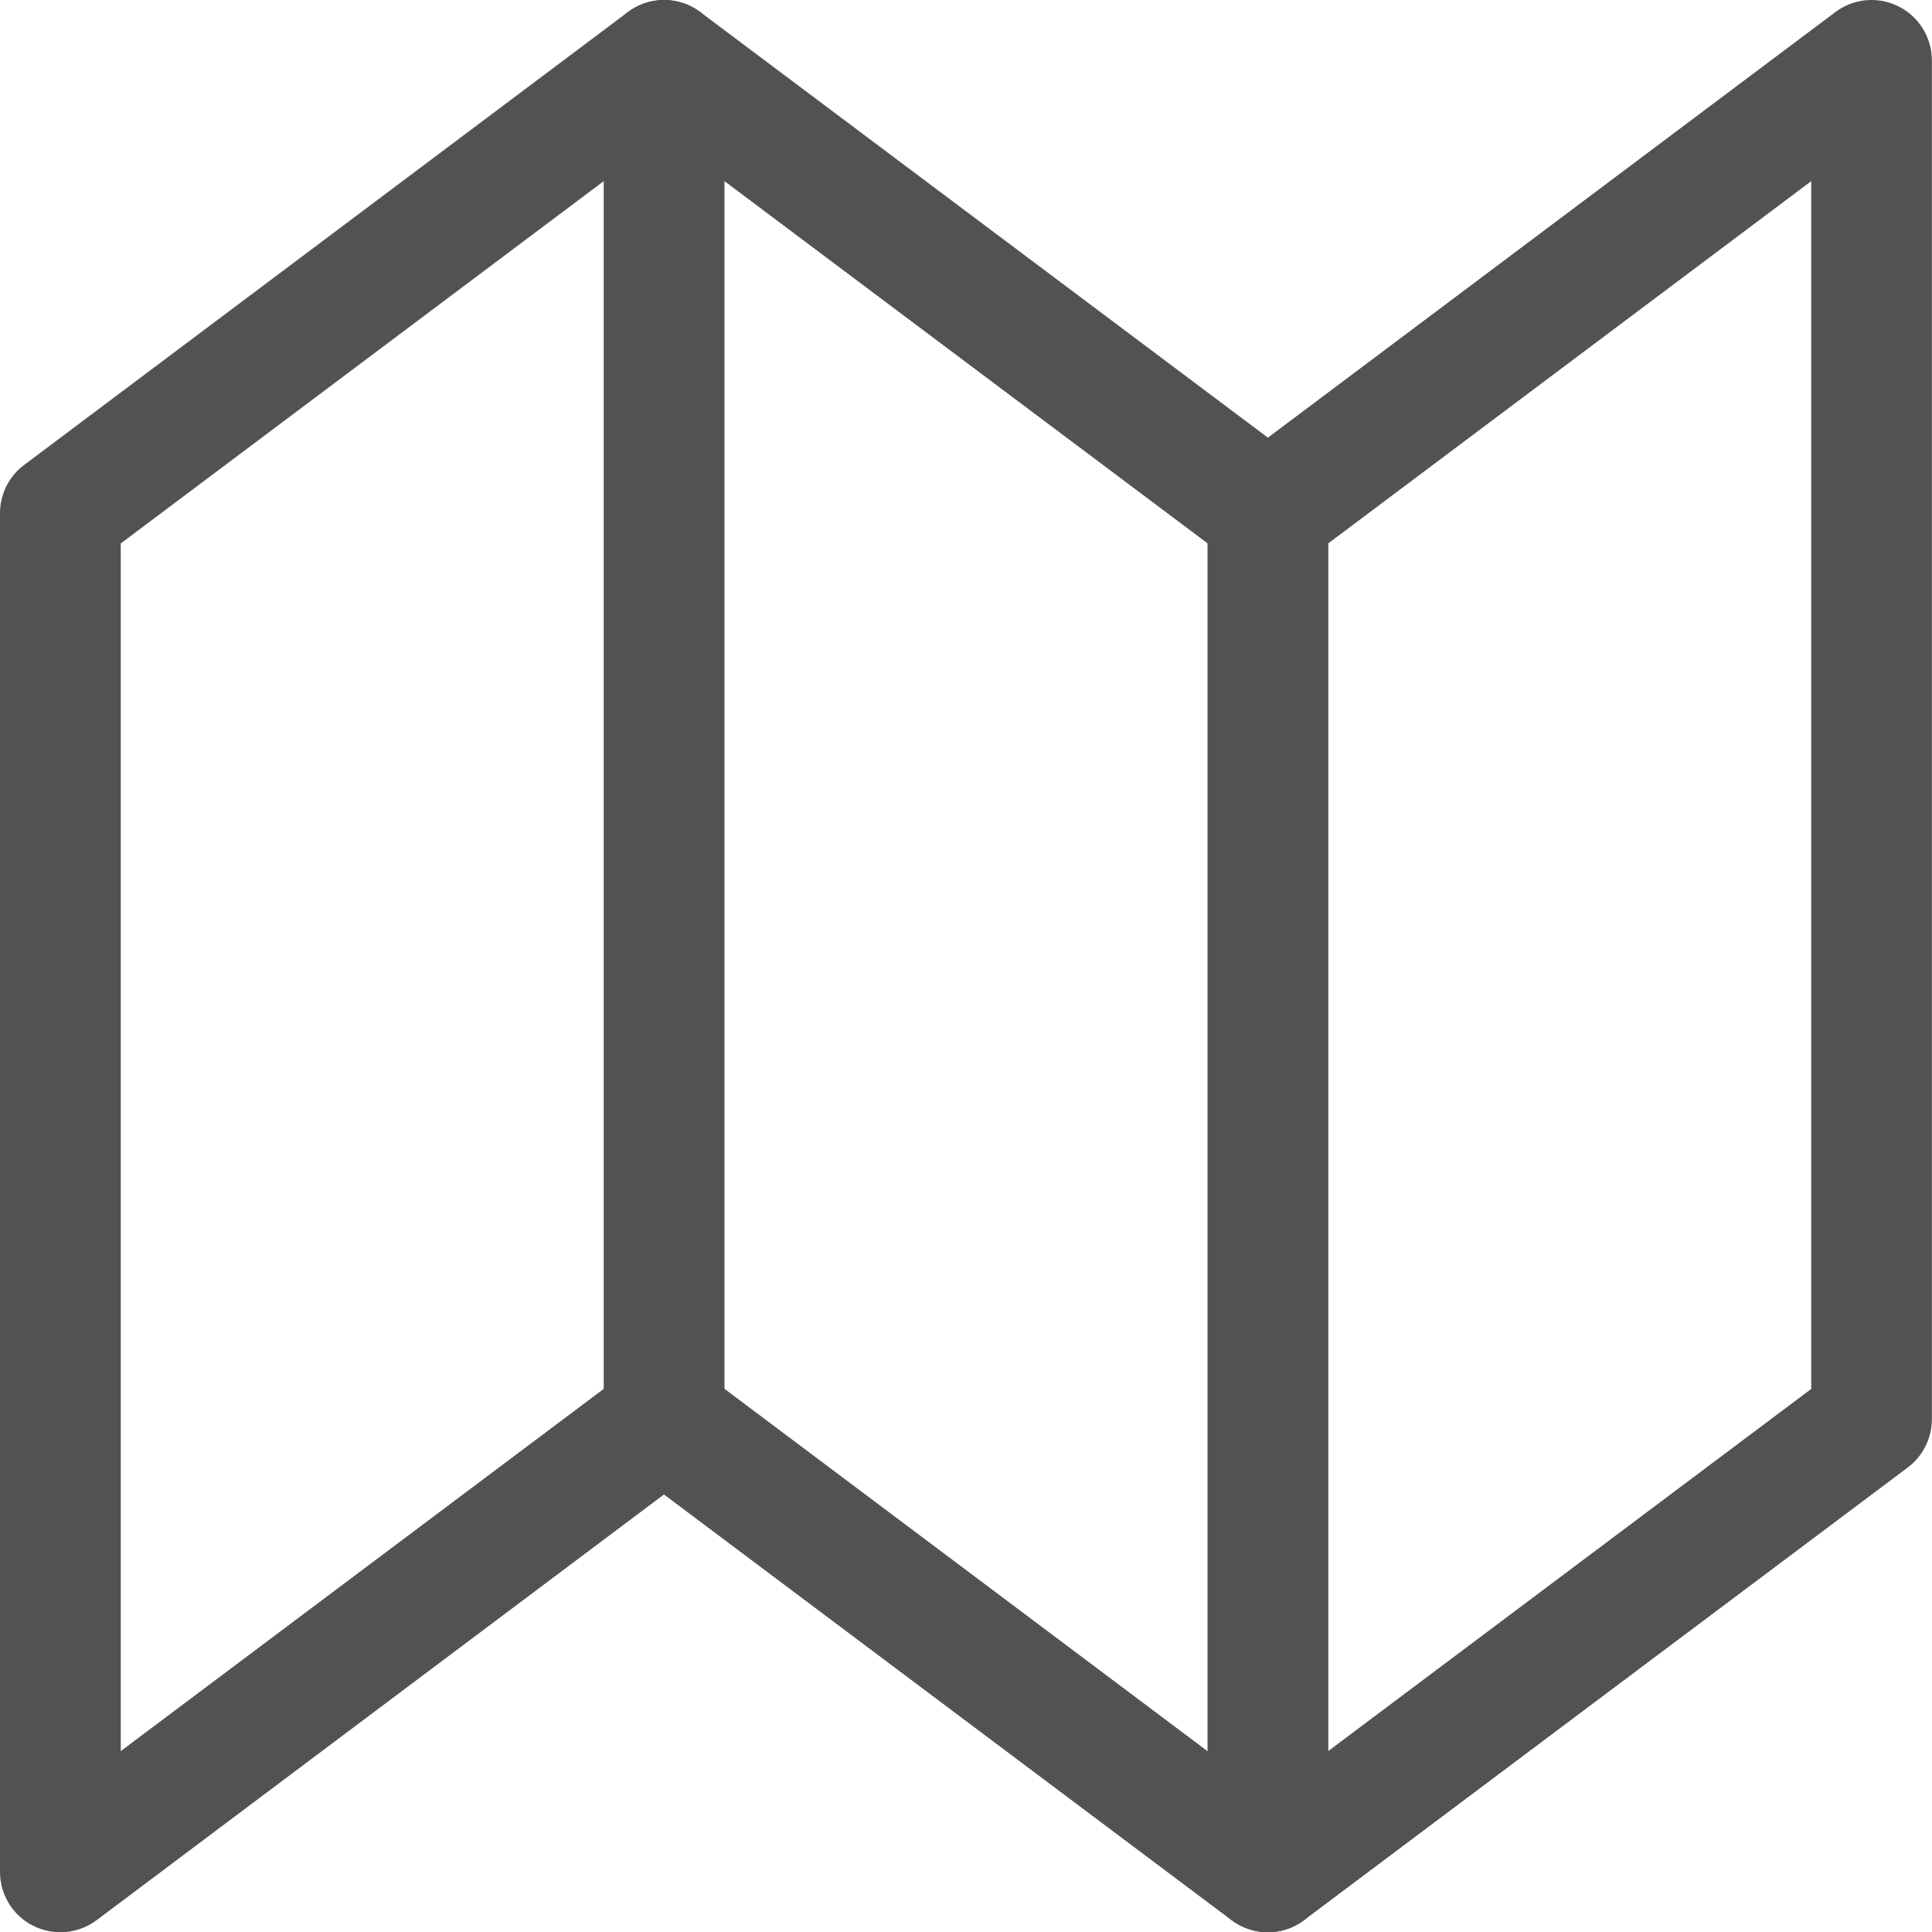 <?xml version="1.0" encoding="utf-8"?>
<!-- Generator: Adobe Illustrator 16.0.0, SVG Export Plug-In . SVG Version: 6.00 Build 0)  -->
<!DOCTYPE svg PUBLIC "-//W3C//DTD SVG 1.1//EN" "http://www.w3.org/Graphics/SVG/1.1/DTD/svg11.dtd">
<svg version="1.1" id="Layer_1" xmlns="http://www.w3.org/2000/svg" xmlns:xlink="http://www.w3.org/1999/xlink" x="0px" y="0px"
	 width="15.998px" height="16px" viewBox="0 0 15.998 16" enable-background="new 0 0 15.998 16" xml:space="preserve">
<g>
	<path fill="#515254" d="M0.5,16c-0.077,0-0.153-0.018-0.224-0.053C0.106,15.863,0,15.689,0,15.5V4.25c0-0.158,0.074-0.306,0.2-0.4
		L5.199,0.1c0.178-0.133,0.422-0.133,0.6,0l4.7,3.524L15.198,0.1c0.151-0.114,0.354-0.132,0.523-0.047
		c0.169,0.084,0.276,0.258,0.276,0.447v11.251c0,0.158-0.074,0.306-0.199,0.4l-5,3.749c-0.177,0.133-0.422,0.133-0.6,0l-4.7-3.525
		L0.8,15.9C0.711,15.966,0.606,16,0.5,16z M5.499,11.25c0.105,0,0.211,0.034,0.3,0.1l4.699,3.525l4.5-3.374V1.5l-4.199,3.149
		c-0.178,0.133-0.422,0.133-0.6,0L5.499,1.125L1,4.5V14.5l4.199-3.149C5.288,11.284,5.393,11.25,5.499,11.25z"/>
	<path fill="#515254" d="M5.499,12.25c-0.276,0-0.5-0.224-0.5-0.5V0.5c0-0.276,0.224-0.5,0.5-0.5c0.276,0,0.5,0.224,0.5,0.5v11.25
		C5.999,12.026,5.775,12.25,5.499,12.25z"/>
	<path fill="#515254" d="M10.499,16c-0.276,0-0.5-0.224-0.5-0.5V4.249c0-0.276,0.224-0.5,0.5-0.5s0.5,0.224,0.5,0.5V15.5
		C10.999,15.776,10.774,16,10.499,16z"/>
</g>
</svg>
